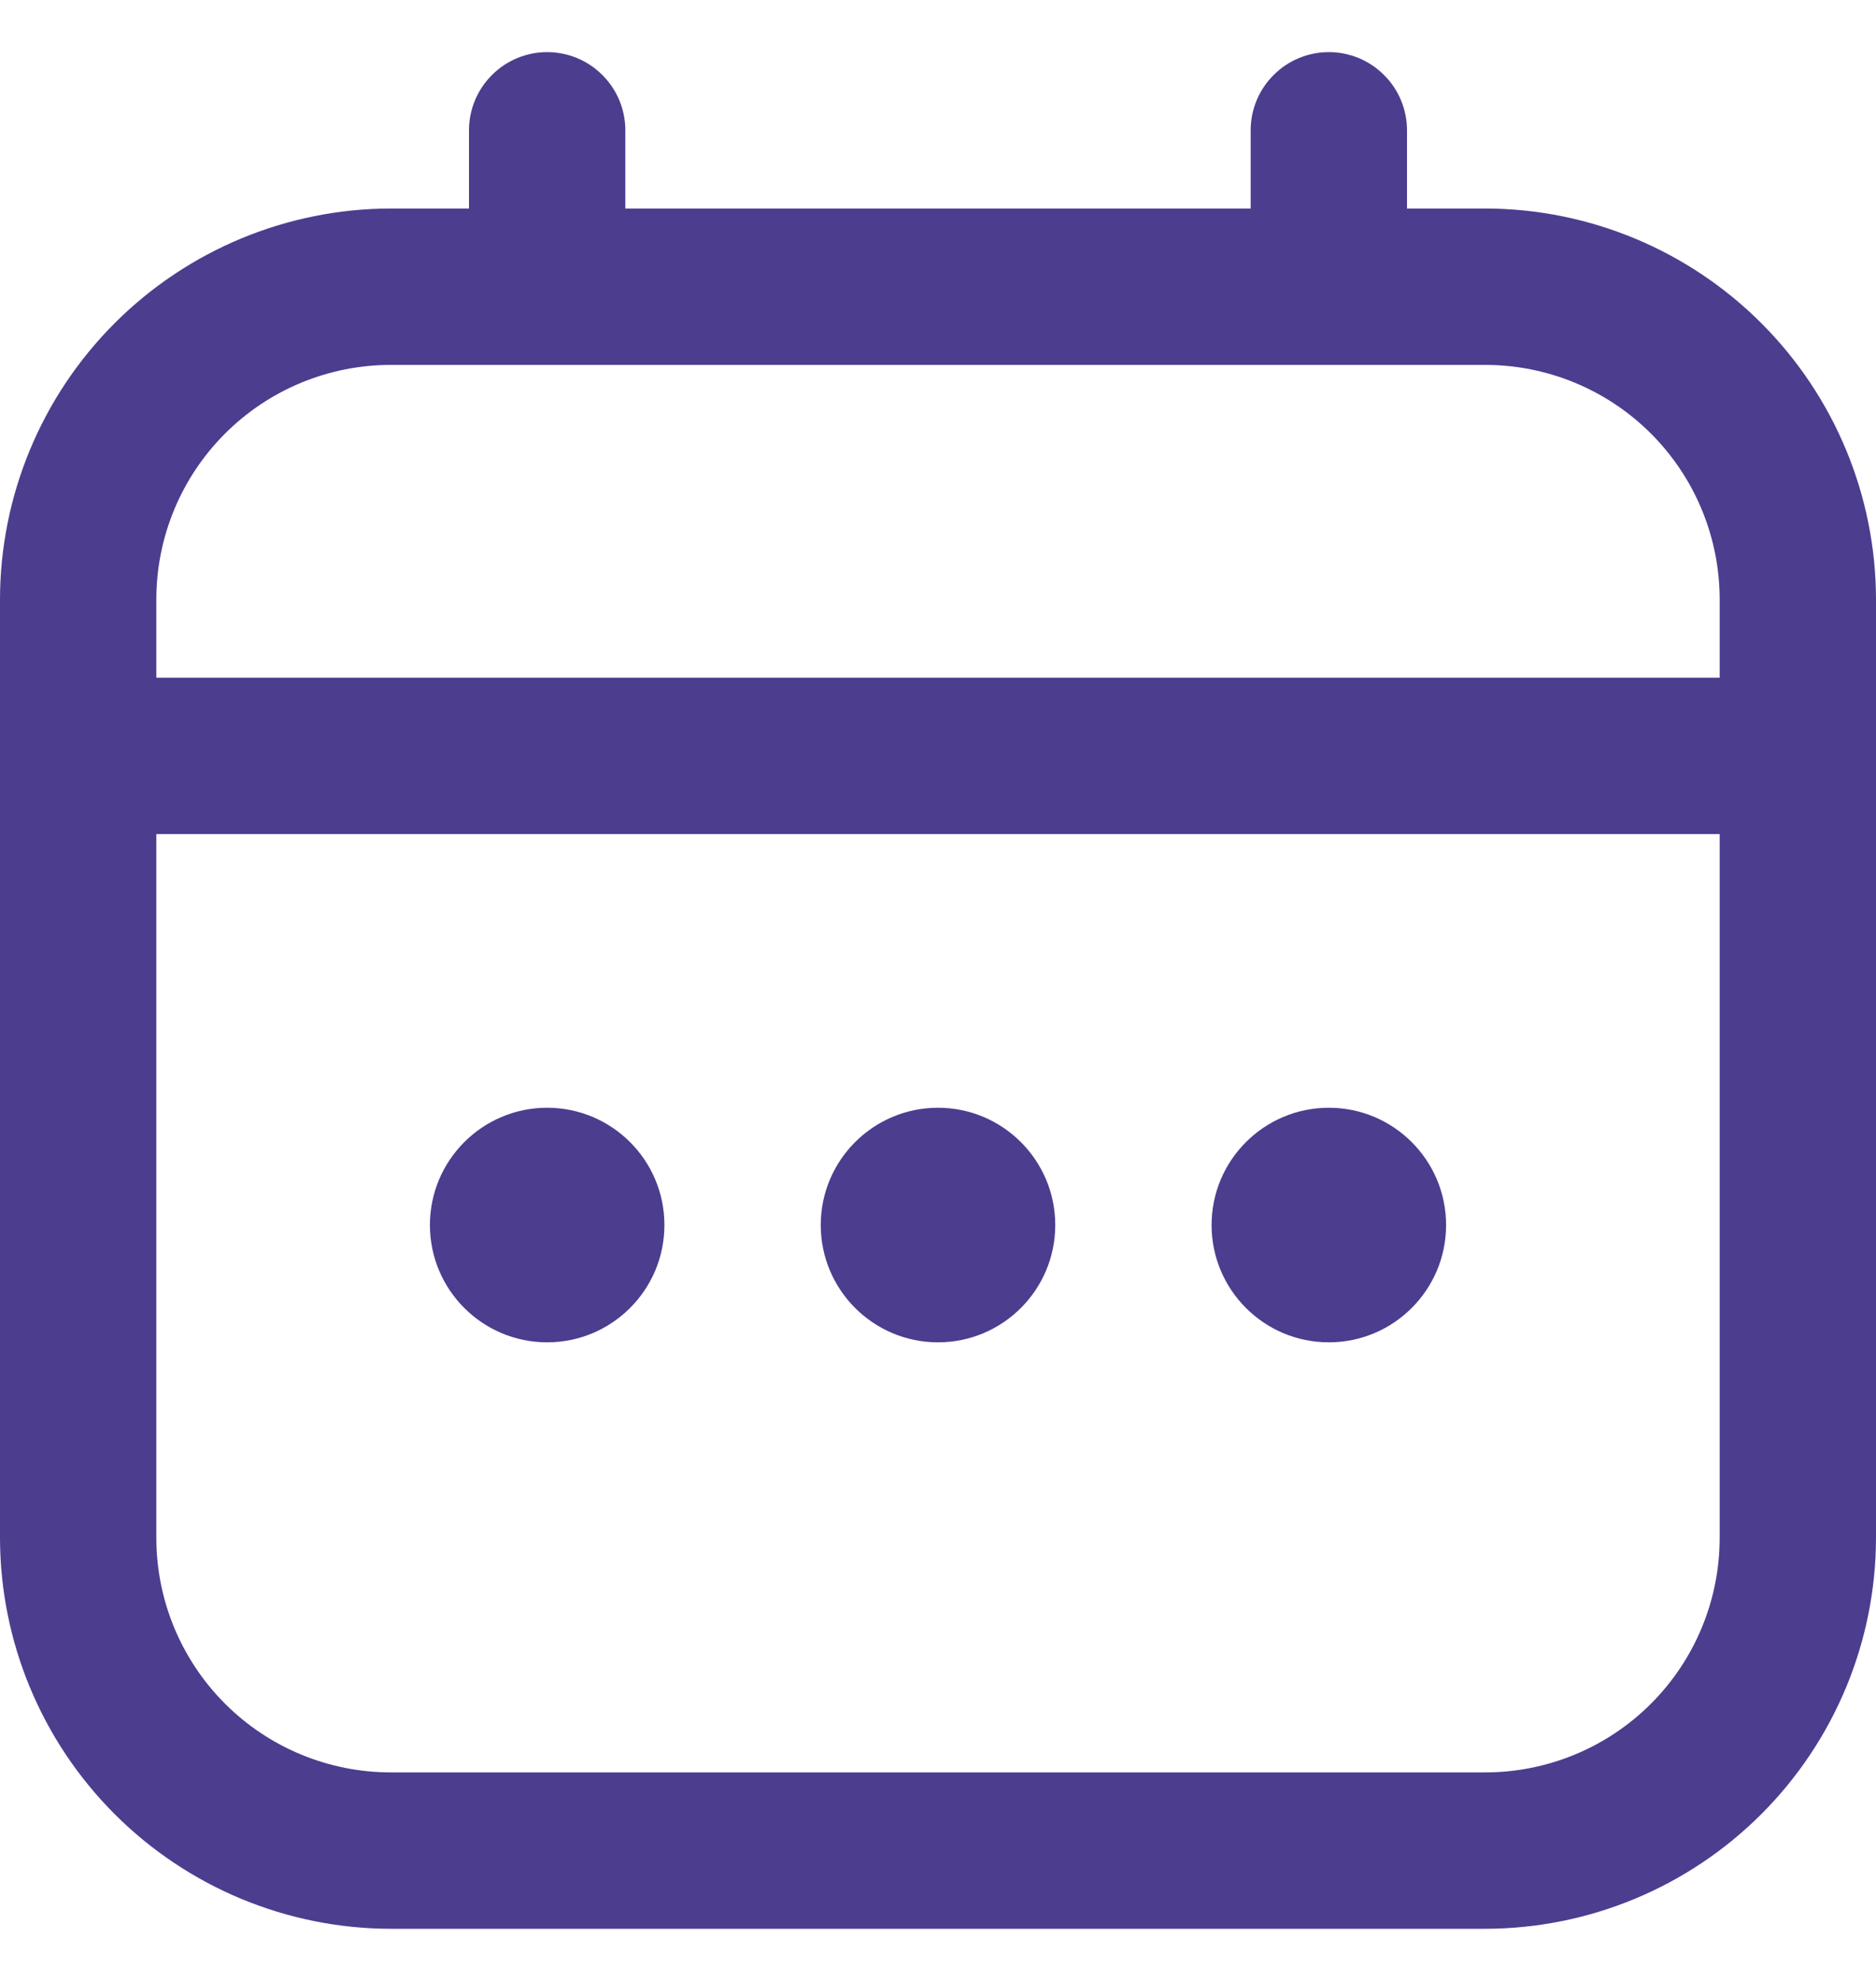 <svg width="18" height="19" viewBox="0 0 18 19" fill="none" xmlns="http://www.w3.org/2000/svg">
<g clip-path="url(#clip0_133_1088)">
<path d="M14.25 2H13.5V1.25C13.5 1.051 13.421 0.86 13.28 0.72C13.14 0.579 12.949 0.5 12.75 0.5C12.551 0.5 12.36 0.579 12.22 0.72C12.079 0.86 12 1.051 12 1.25V2H6V1.25C6 1.051 5.921 0.86 5.78 0.72C5.64 0.579 5.449 0.5 5.25 0.5C5.051 0.5 4.86 0.579 4.72 0.72C4.579 0.86 4.5 1.051 4.5 1.25V2H3.75C2.756 2.001 1.803 2.397 1.1 3.1C0.397 3.803 0.001 4.756 0 5.75L0 14.75C0.001 15.744 0.397 16.697 1.1 17.4C1.803 18.103 2.756 18.499 3.75 18.5H14.25C15.244 18.499 16.197 18.103 16.9 17.4C17.603 16.697 17.999 15.744 18 14.75V5.75C17.999 4.756 17.603 3.803 16.9 3.1C16.197 2.397 15.244 2.001 14.25 2V2ZM1.5 5.75C1.5 5.153 1.737 4.581 2.159 4.159C2.581 3.737 3.153 3.5 3.75 3.5H14.25C14.847 3.5 15.419 3.737 15.841 4.159C16.263 4.581 16.5 5.153 16.5 5.75V6.5H1.5V5.75ZM14.25 17H3.75C3.153 17 2.581 16.763 2.159 16.341C1.737 15.919 1.5 15.347 1.5 14.75V8H16.5V14.75C16.5 15.347 16.263 15.919 15.841 16.341C15.419 16.763 14.847 17 14.25 17Z" fill="#4C3D8F"/>
<path d="M9 12.875C9.621 12.875 10.125 12.371 10.125 11.75C10.125 11.129 9.621 10.625 9 10.625C8.379 10.625 7.875 11.129 7.875 11.75C7.875 12.371 8.379 12.875 9 12.875Z" fill="#4C3D8F"/>
<path d="M5.25 12.875C5.871 12.875 6.375 12.371 6.375 11.75C6.375 11.129 5.871 10.625 5.25 10.625C4.629 10.625 4.125 11.129 4.125 11.75C4.125 12.371 4.629 12.875 5.25 12.875Z" fill="#4C3D8F"/>
<path d="M12.75 12.875C13.371 12.875 13.875 12.371 13.875 11.75C13.875 11.129 13.371 10.625 12.75 10.625C12.129 10.625 11.625 11.129 11.625 11.75C11.625 12.371 12.129 12.875 12.75 12.875Z" fill="#4C3D8F"/>
</g>
<defs>
<clipPath id="clip0_133_1088">
<rect width="18" height="18" fill="white" transform="translate(0 0.5)"/>
</clipPath>
</defs>
</svg>
